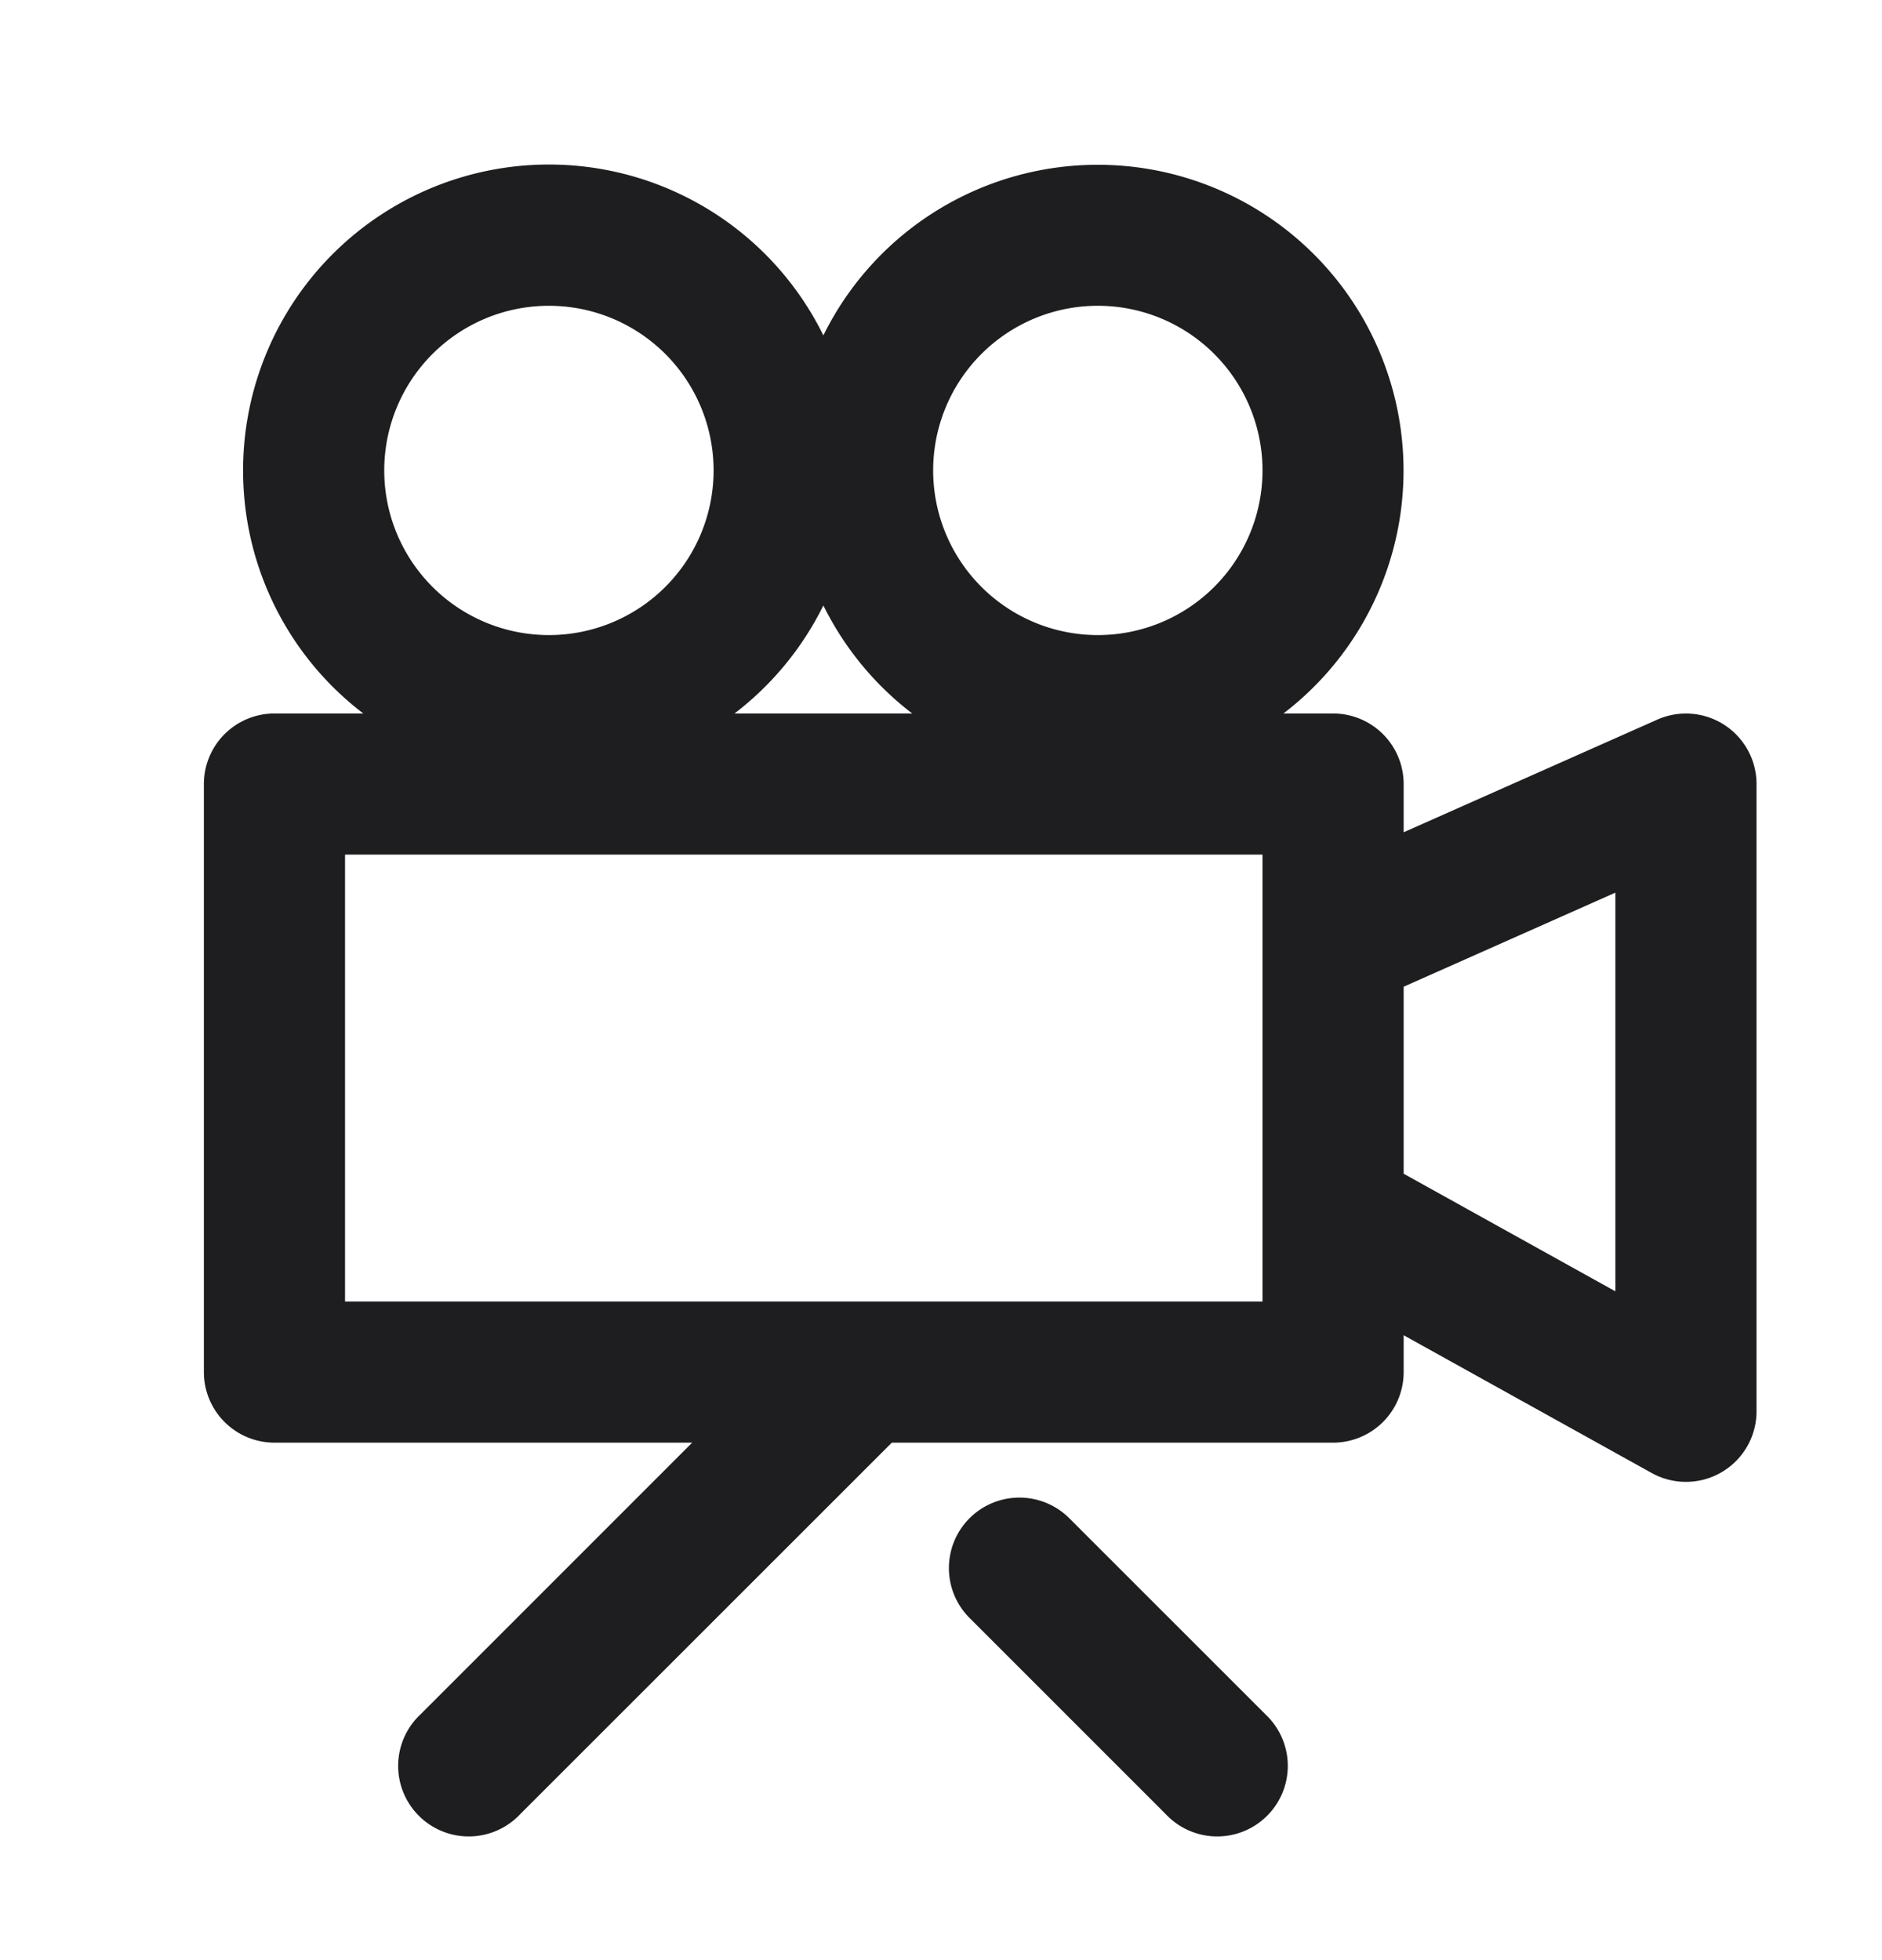 <svg xmlns="http://www.w3.org/2000/svg" fill="none" viewBox="0 0 24 25"><path fill="#1E1E20" fill-rule="evenodd" d="M7 3.9a2.1 2.1 0 1 0 0 4.2 2.1 2.1 0 0 0 0-4.2zM3.1 6a3.9 3.9 0 0 1 7.4-1.722A3.9 3.9 0 1 1 16.367 9.1H17a.9.9 0 0 1 .9.9v.615l3.235-1.437A.9.9 0 0 1 22.4 10v8a.9.9 0 0 1-1.337.787L17.9 17.03v.47a.9.9 0 0 1-.9.9h-5.627l-4.737 4.736a.9.9 0 1 1-1.272-1.272L8.827 18.4H3.5a.9.9 0 0 1-.9-.9V10a.9.9 0 0 1 .9-.9h1.133A3.894 3.894 0 0 1 3.1 6zm6.267 3.1h2.266A3.917 3.917 0 0 1 10.5 7.722 3.916 3.916 0 0 1 9.367 9.1zm8.533 5.87l2.7 1.5v-5.085l-2.7 1.2v2.385zM14 3.9a2.1 2.1 0 1 0 0 4.2 2.1 2.1 0 0 0 0-4.2zm-9.6 7v5.7h11.7v-5.7H4.4zm7.964 8.464a.9.9 0 0 1 1.272 0l2.5 2.5a.9.9 0 1 1-1.272 1.272l-2.5-2.5a.9.9 0 0 1 0-1.272z" clip-rule="evenodd"/></svg>